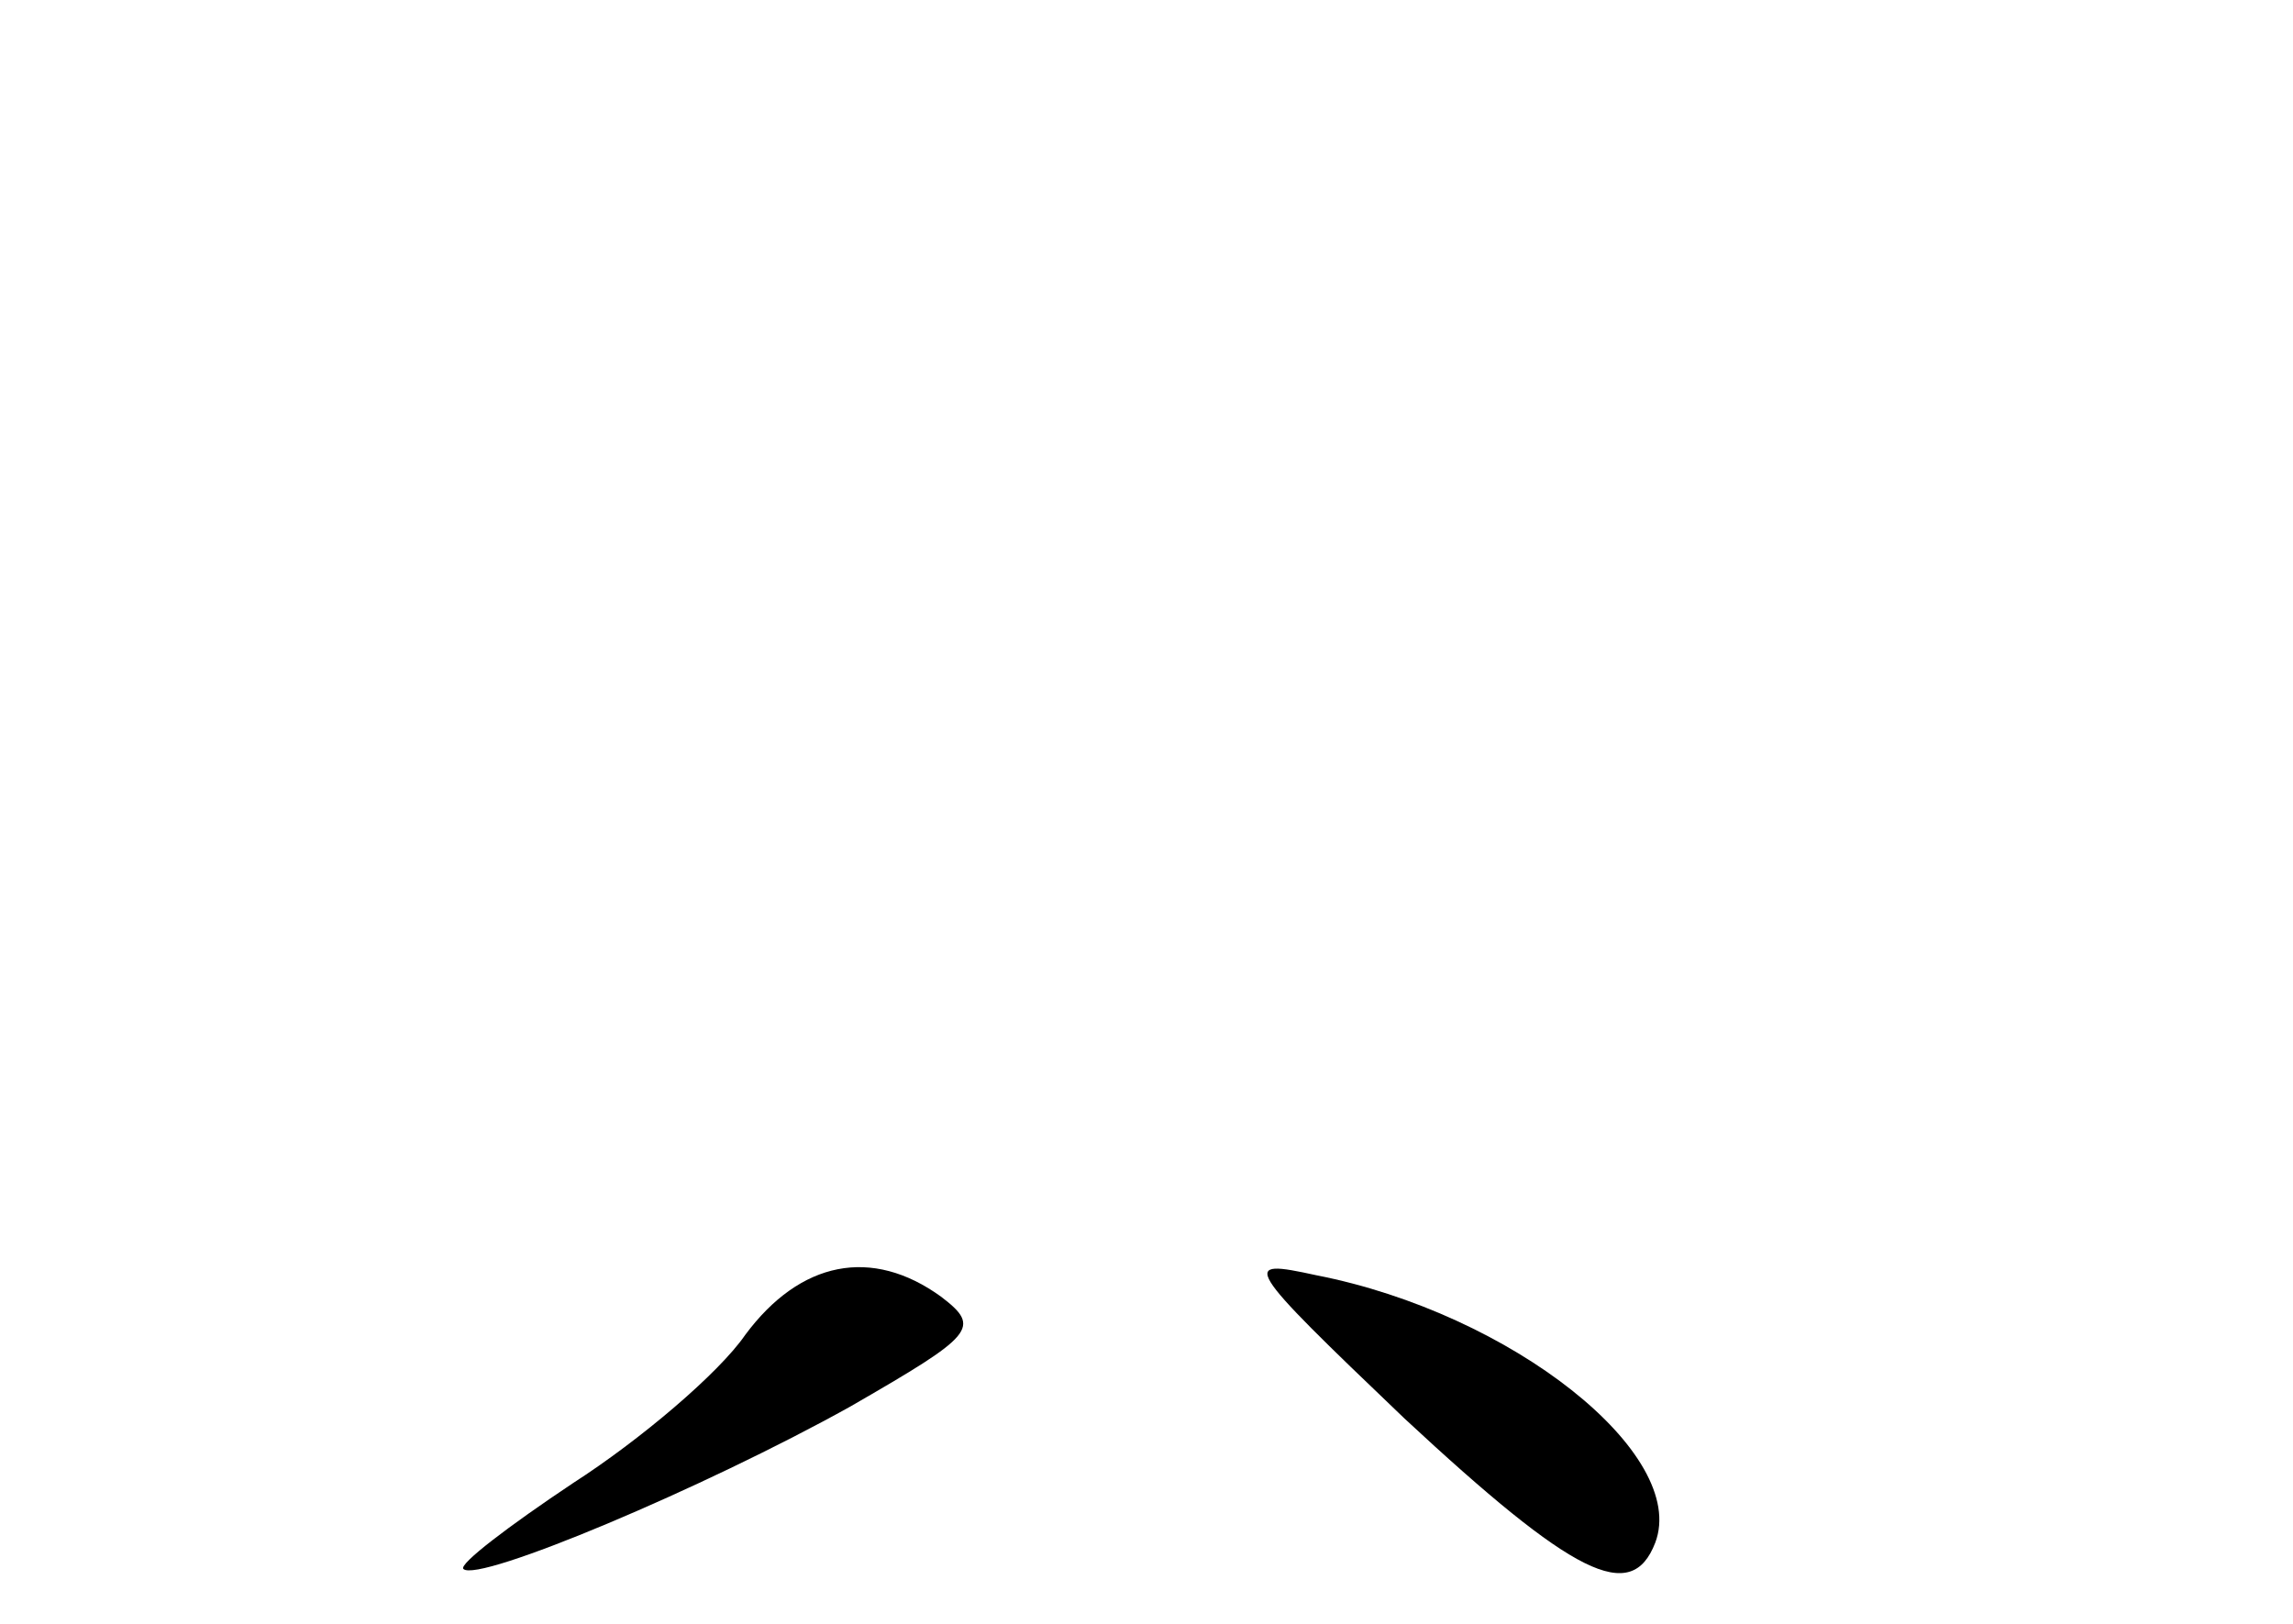<?xml version="1.0" standalone="no"?>
<!DOCTYPE svg PUBLIC "-//W3C//DTD SVG 20010904//EN"
 "http://www.w3.org/TR/2001/REC-SVG-20010904/DTD/svg10.dtd">
<svg version="1.0" xmlns="http://www.w3.org/2000/svg"
 width="96pt" height="68pt" viewBox="0 0 96 68"
 preserveAspectRatio="xMidYMid meet">
<g transform="translate(0,68) scale(0.1,-0.1)"
fill="#000000" stroke="none">
<path d="M312 121 c-11 -16 -44 -44 -72 -62 -27 -18 -48 -34 -46 -36 6 -6 101
34 162 68 52 30 55 33 38 46 -29 21 -59 15 -82 -16z"/>
<path d="M588 86 c71 -66 95 -78 105 -52 14 37 -60 96 -142 112 -32 7 -31 5
37 -60z"/>
</g>
</svg>
